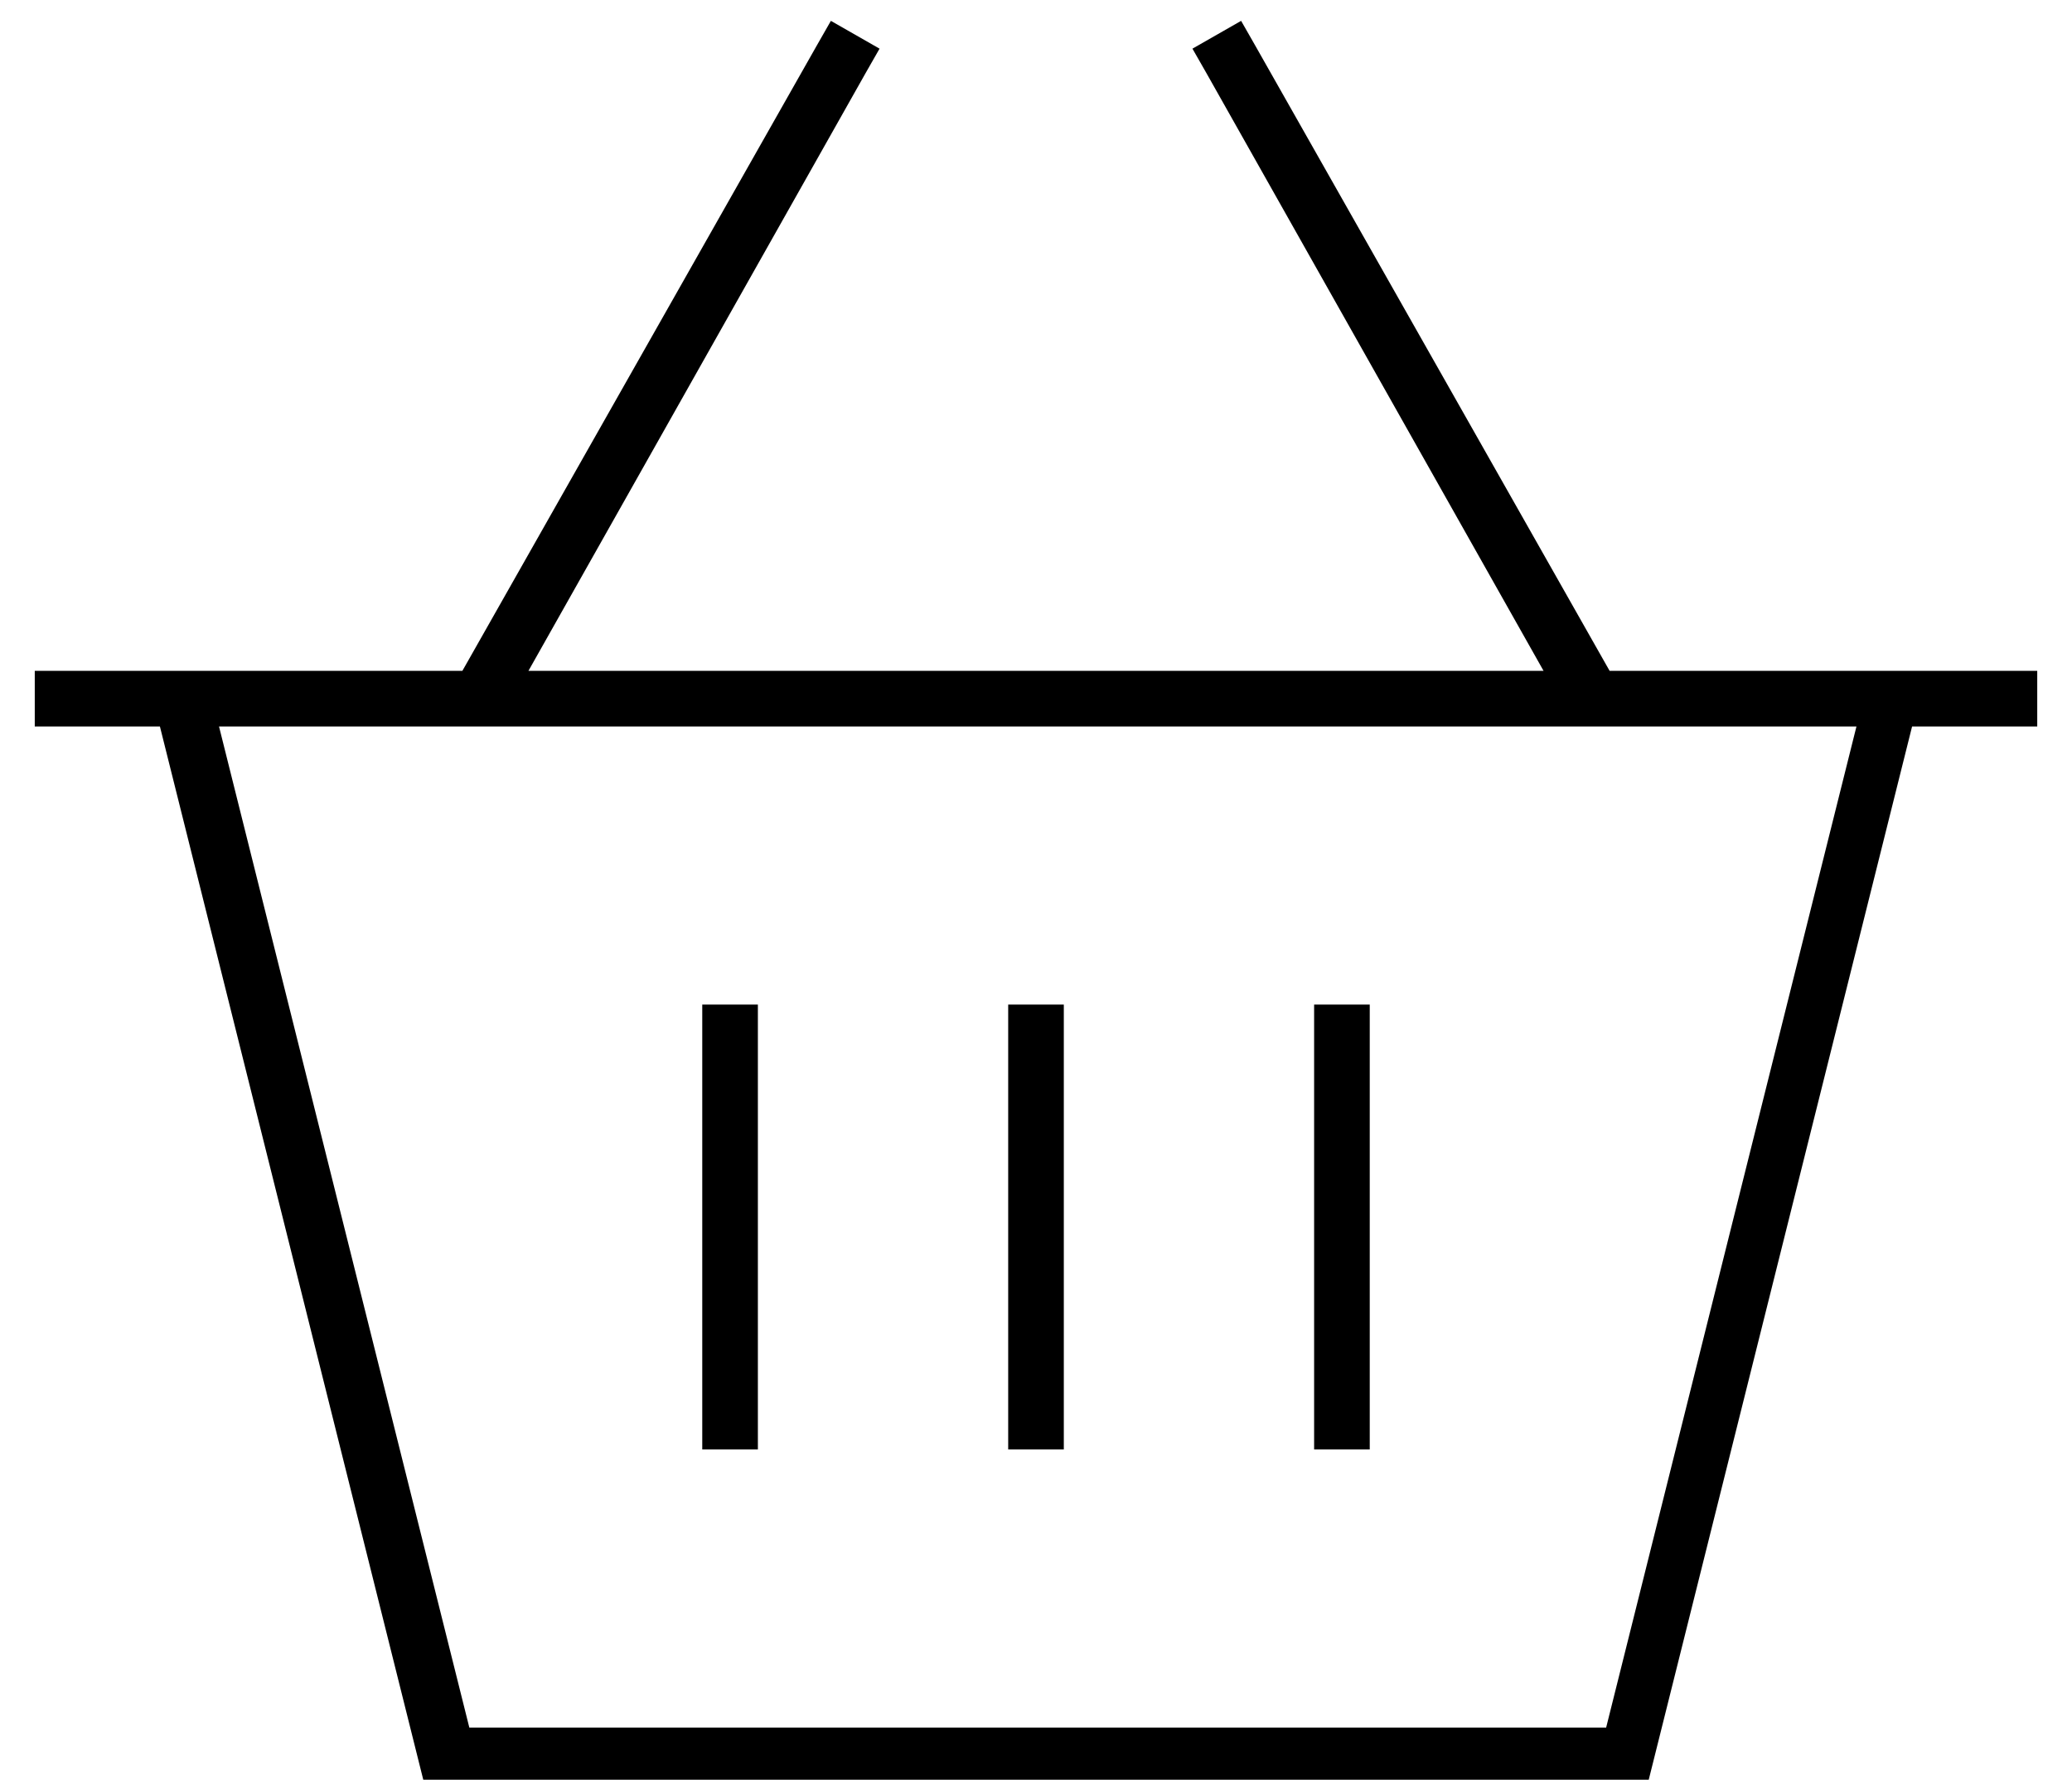 <?xml version="1.0" standalone="no"?>
<!DOCTYPE svg PUBLIC "-//W3C//DTD SVG 1.1//EN" "http://www.w3.org/Graphics/SVG/1.1/DTD/svg11.dtd" >
<svg xmlns="http://www.w3.org/2000/svg" xmlns:xlink="http://www.w3.org/1999/xlink" version="1.1" viewBox="-10 -40 596 512">
   <path fill="currentColor"
d="M243 -26l-4 7l4 -7l-4 7l-97 172v0h292v0l-97 -172v0l-4 -7v0l14 -8v0l4 7v0l102 180v0h75h48v16v0h-36v0l-76 304v0h-352v0l-76 -304v0h-36v0v-16v0h32h91l102 -180v0l4 -7v0l14 8v0zM53 169l72 288l-72 -288l72 288h327v0l72 -288v0h-471v0zM208 257v112v-112v112v8v0
h-16v0v-8v0v-112v0v-8v0h16v0v8v0zM296 249v8v-8v8v112v0v8v0h-16v0v-8v0v-112v0v-8v0h16v0zM384 257v112v-112v112v8v0h-16v0v-8v0v-112v0v-8v0h16v0v8v0z" />
</svg>
